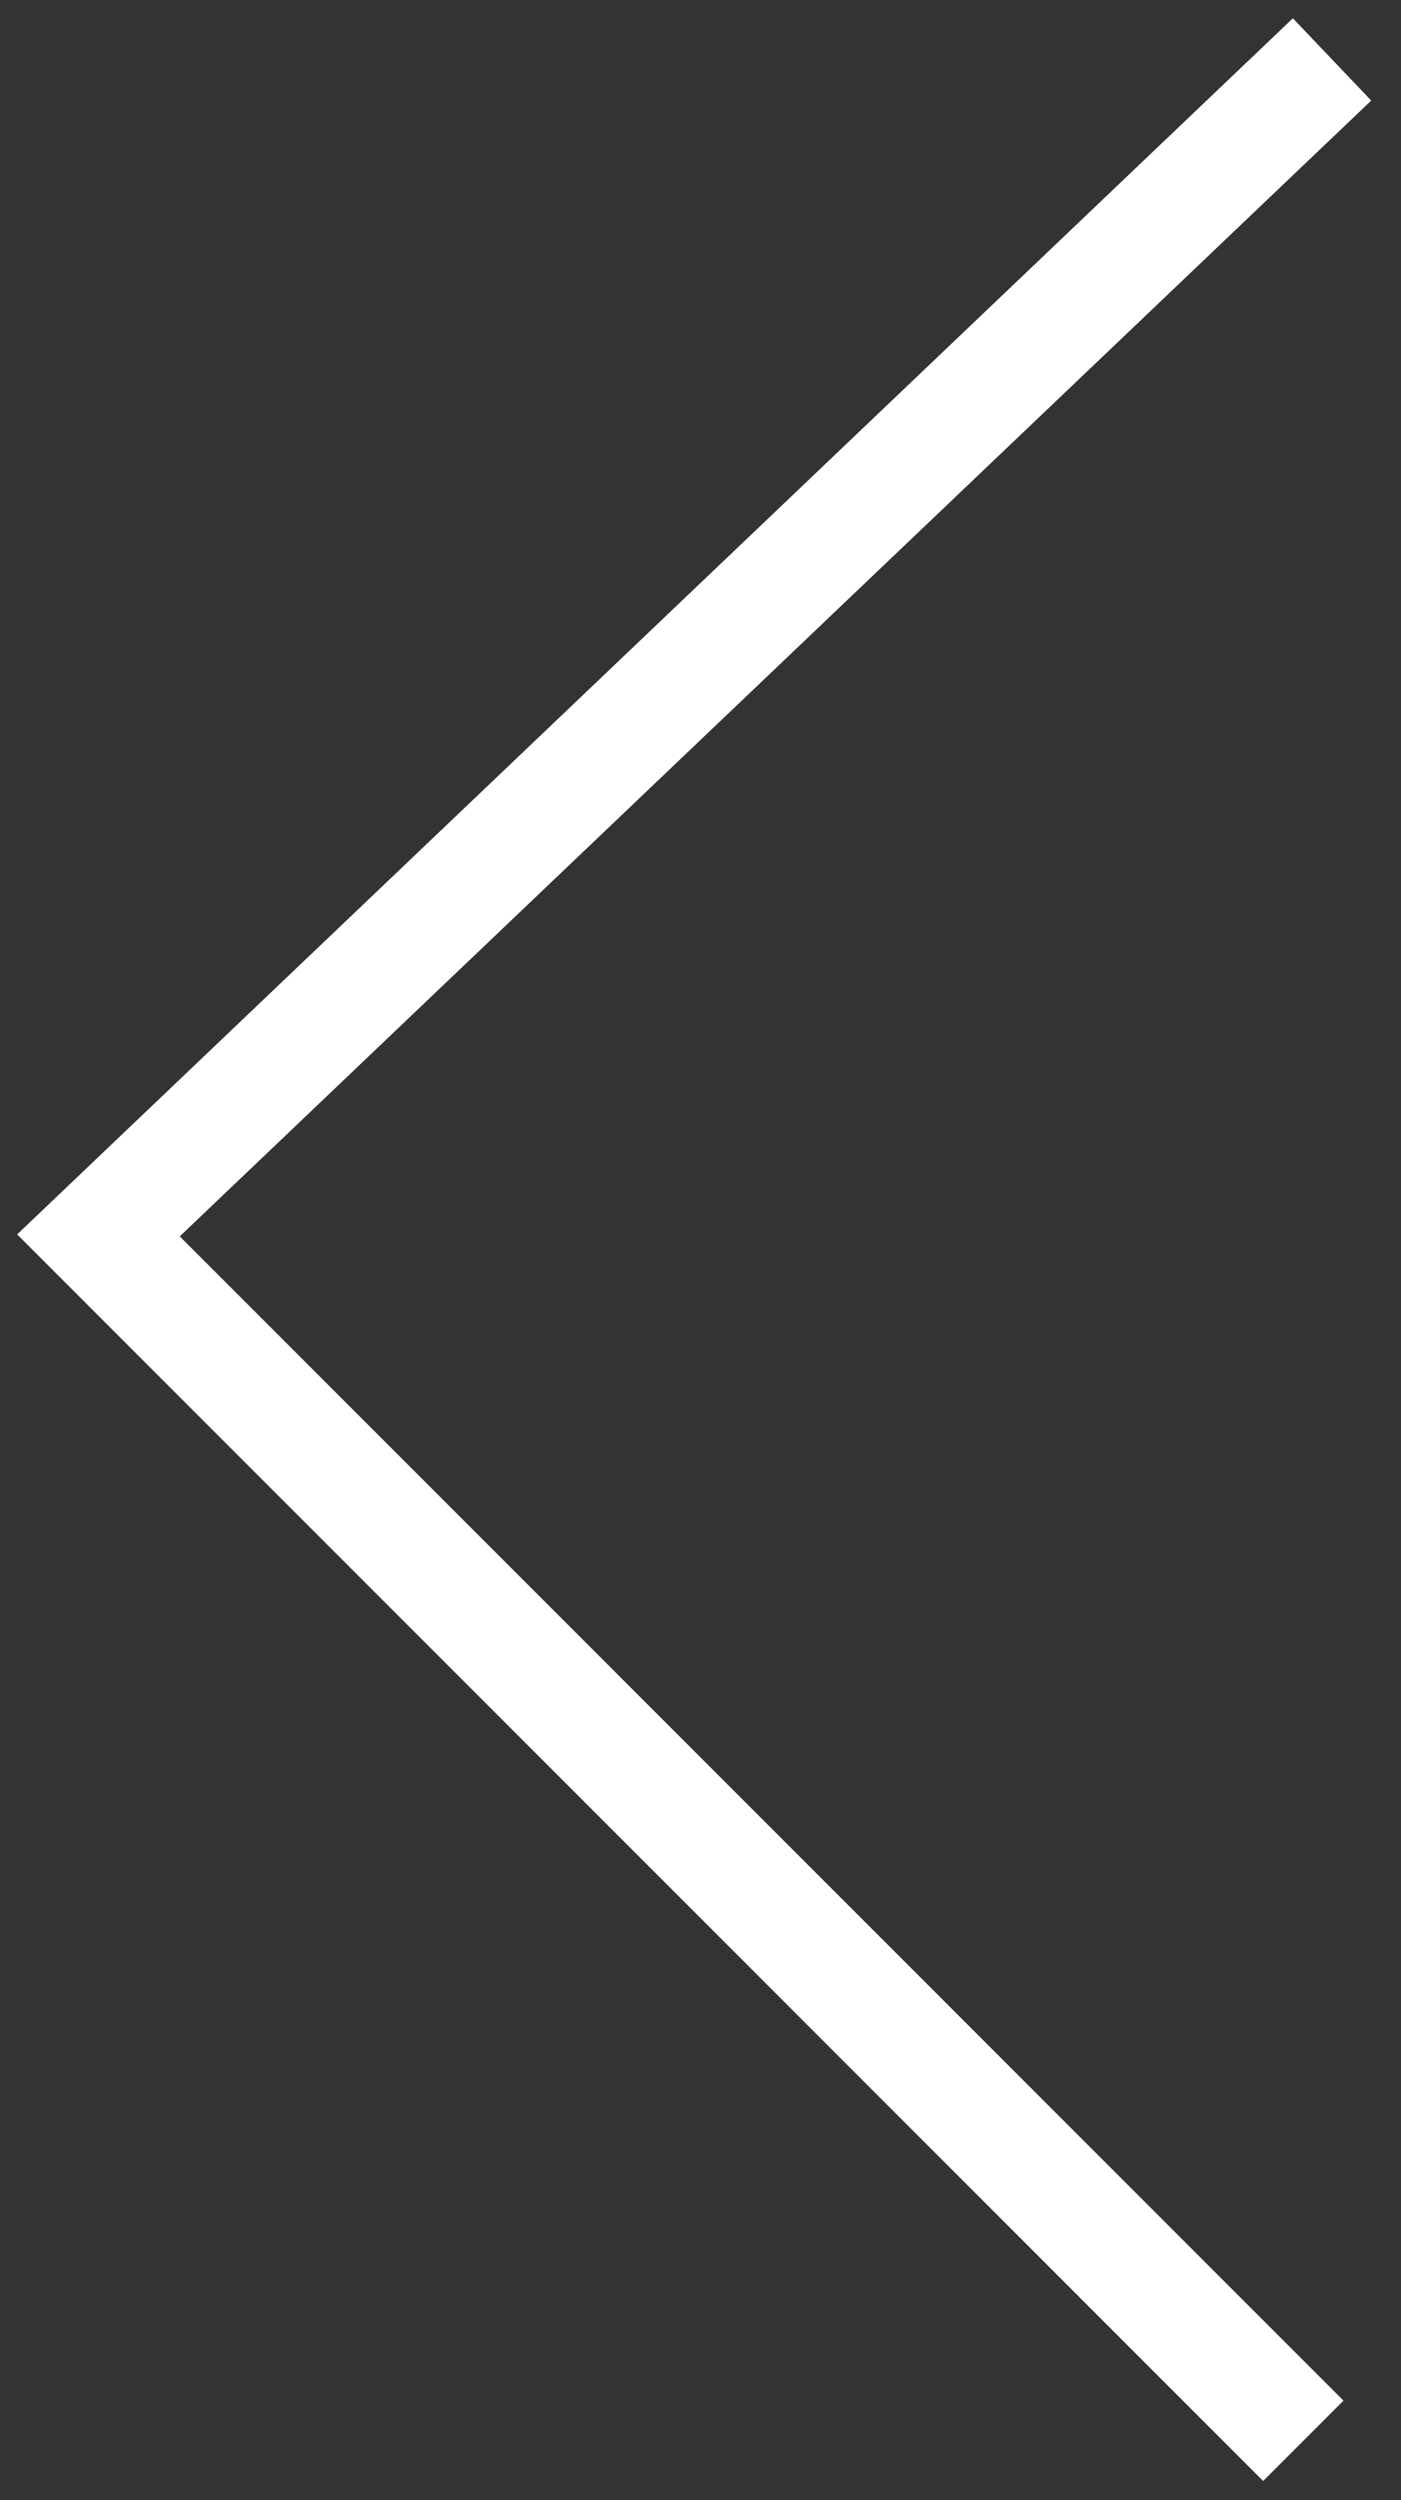 <svg width="37" height="66" viewBox="0 0 37 66" fill="none" xmlns="http://www.w3.org/2000/svg">
<rect x="0" y="0" width="37" height="66" fill="#333333" stroke="none"/>
<path d="M34.42 64.431L2.6 32.611L35.179 1.569" stroke="white" stroke-width="3"/>
</svg>
